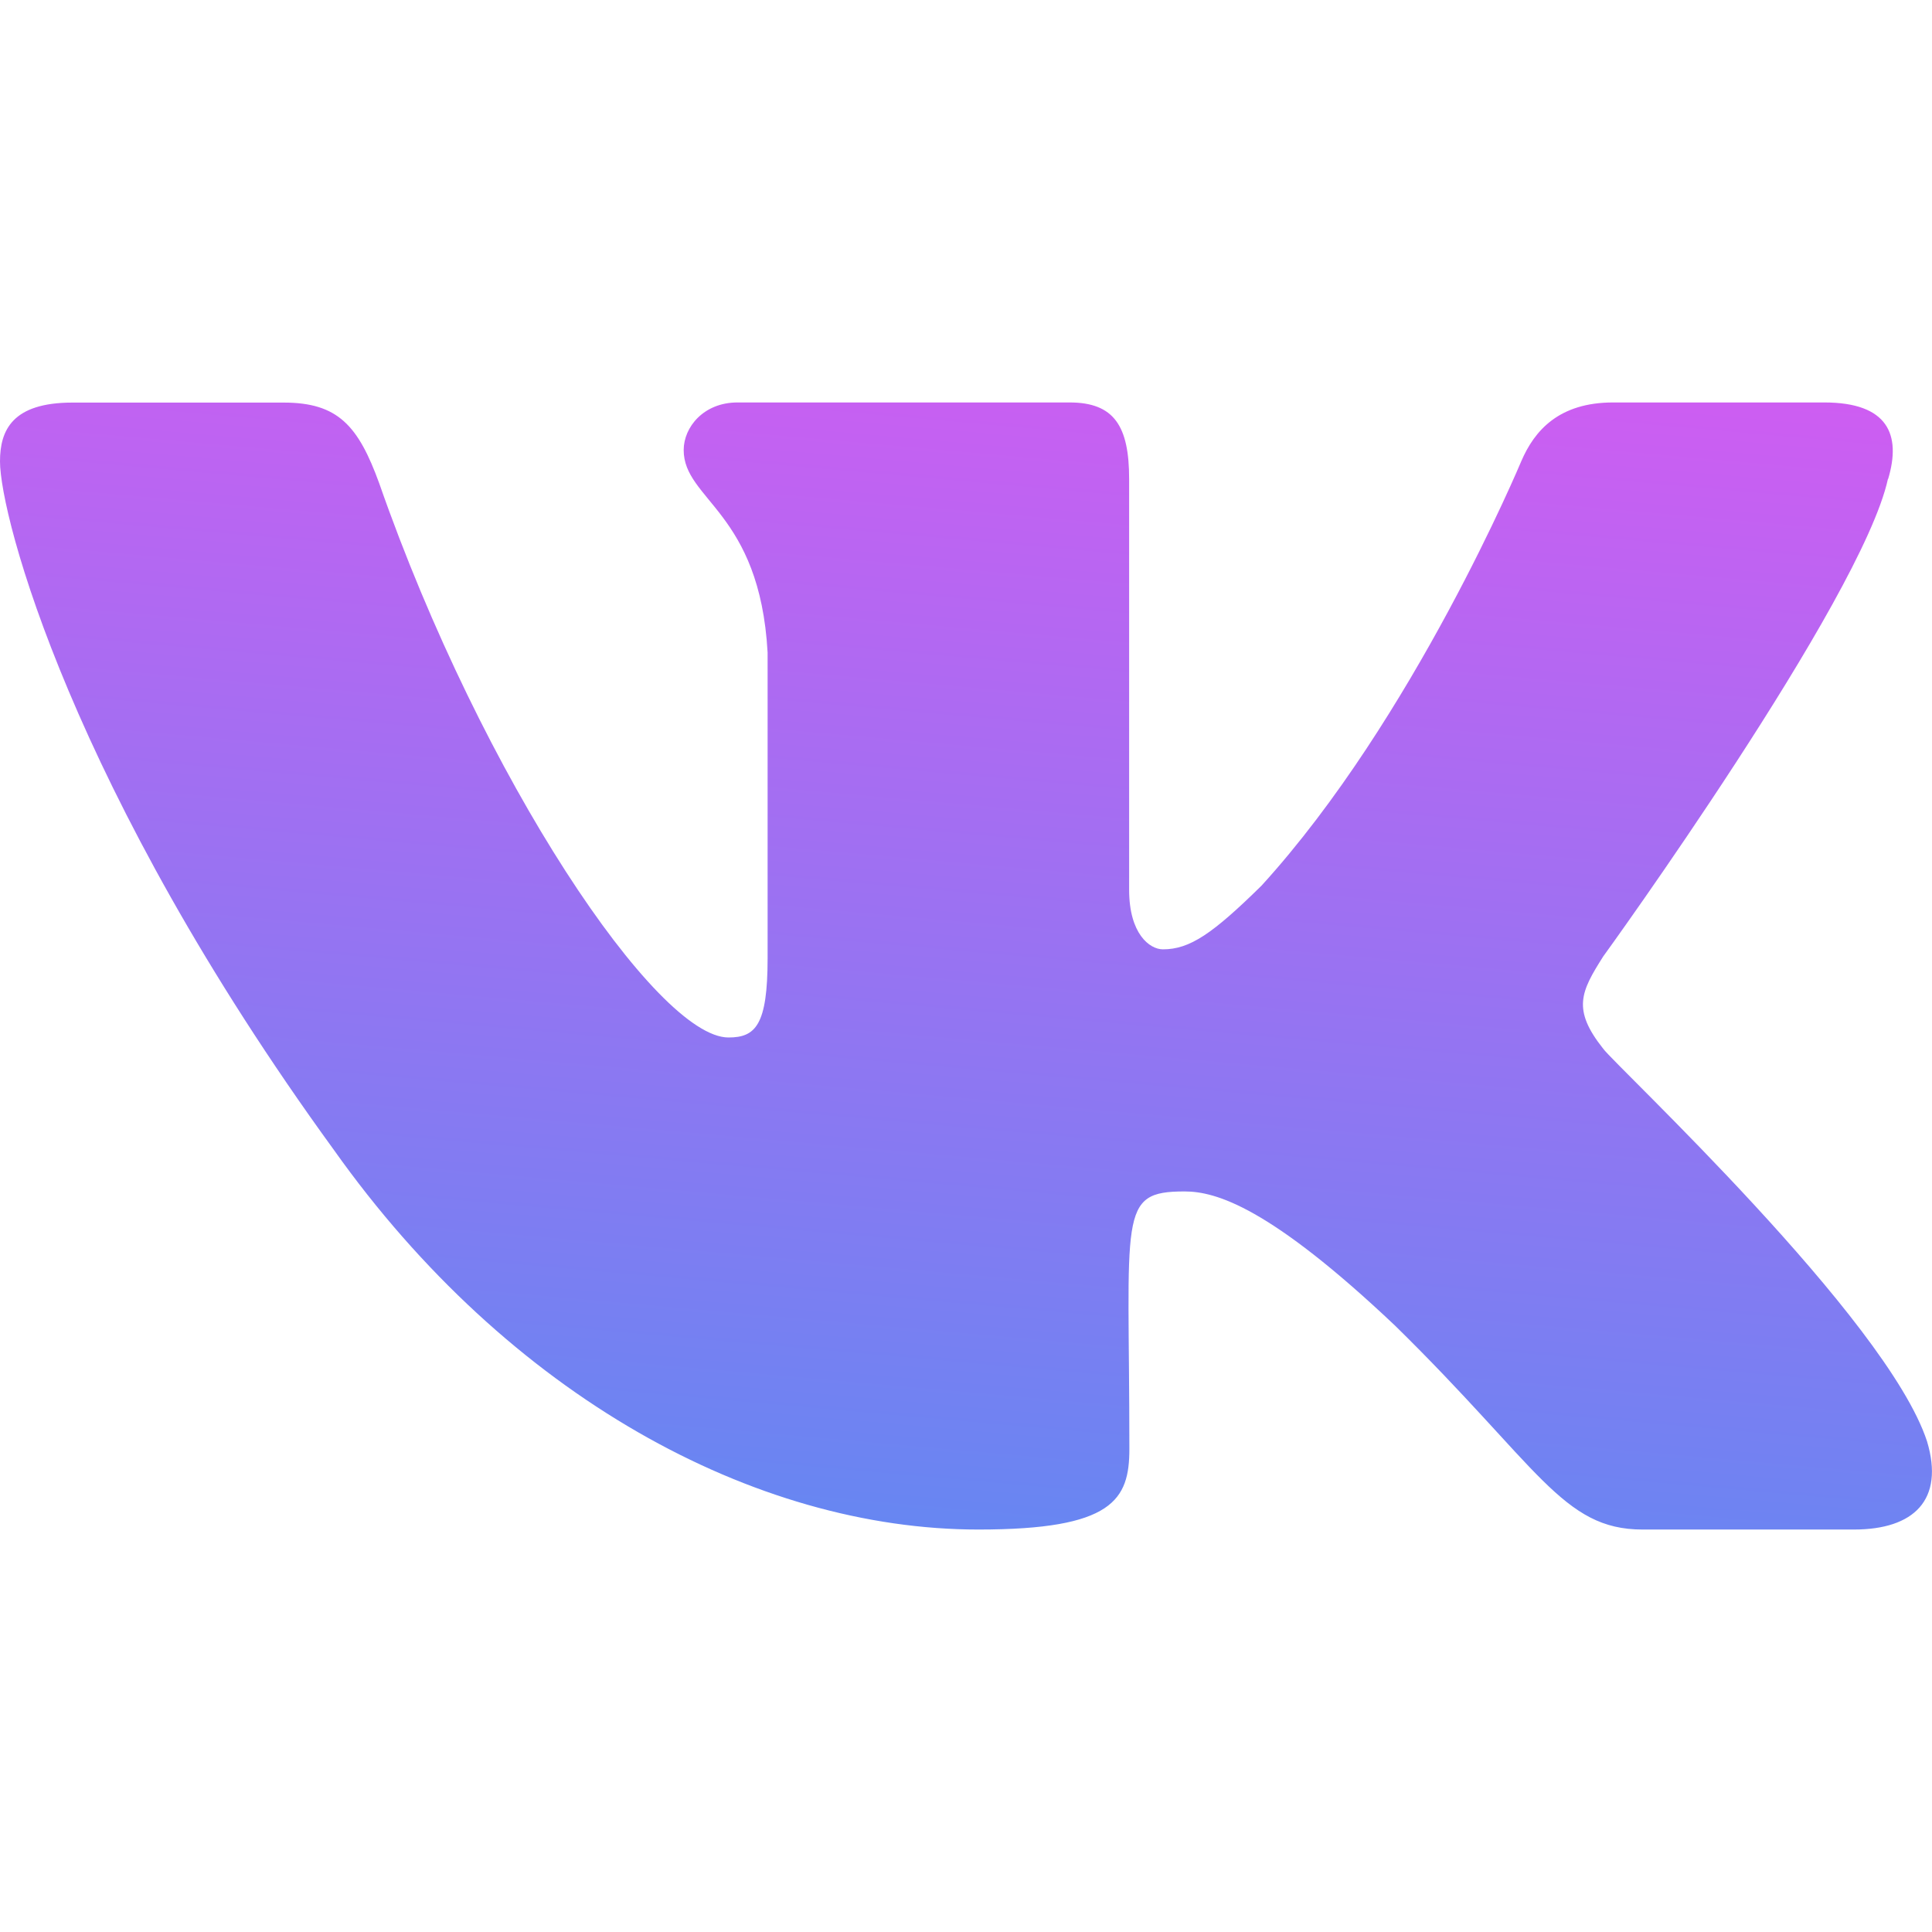 <svg width="16" height="16" viewBox="0 0 16 16" fill="none" xmlns="http://www.w3.org/2000/svg">
    <linearGradient id="gradient" gradientUnits="userSpaceOnUse"  gradientTransform="rotate(95)">
        <stop offset="0" stop-color="#E255F2"/>
        <!-- Colors to transition from -->
        <stop offset="1" stop-color="#3D97F2"/>
    </linearGradient>
<g clip-path="url(#clip0)">
<path d="M13.277 8.685C13.018 8.359 13.092 8.213 13.277 7.921C13.28 7.918 15.415 4.967 15.635 3.967L15.637 3.966C15.746 3.601 15.637 3.333 15.108 3.333H13.359C12.913 3.333 12.708 3.563 12.598 3.821C12.598 3.821 11.707 5.953 10.447 7.335C10.041 7.734 9.853 7.862 9.631 7.862C9.521 7.862 9.351 7.734 9.351 7.369V3.966C9.351 3.529 9.227 3.333 8.858 3.333H6.107C5.828 3.333 5.662 3.537 5.662 3.727C5.662 4.142 6.292 4.237 6.357 5.404V7.935C6.357 8.49 6.257 8.592 6.033 8.592C5.439 8.592 3.995 6.451 3.14 4.001C2.967 3.526 2.799 3.334 2.35 3.334H0.6C0.101 3.334 -7.62939e-06 3.564 -7.62939e-06 3.821C-7.62939e-06 4.276 0.595 6.537 2.765 9.523C4.212 11.562 6.249 12.667 8.103 12.667C9.217 12.667 9.353 12.421 9.353 11.999C9.353 10.051 9.252 9.867 9.81 9.867C10.069 9.867 10.514 9.995 11.554 10.979C12.743 12.145 12.938 12.667 13.603 12.667H15.353C15.851 12.667 16.104 12.421 15.959 11.937C15.626 10.919 13.378 8.825 13.277 8.685Z" fill="url(#gradient)"/>
</g>
<defs>
<clipPath id="clip0">
<rect width="16" height="16" fill="white"/>
</clipPath>
</defs>
</svg>

